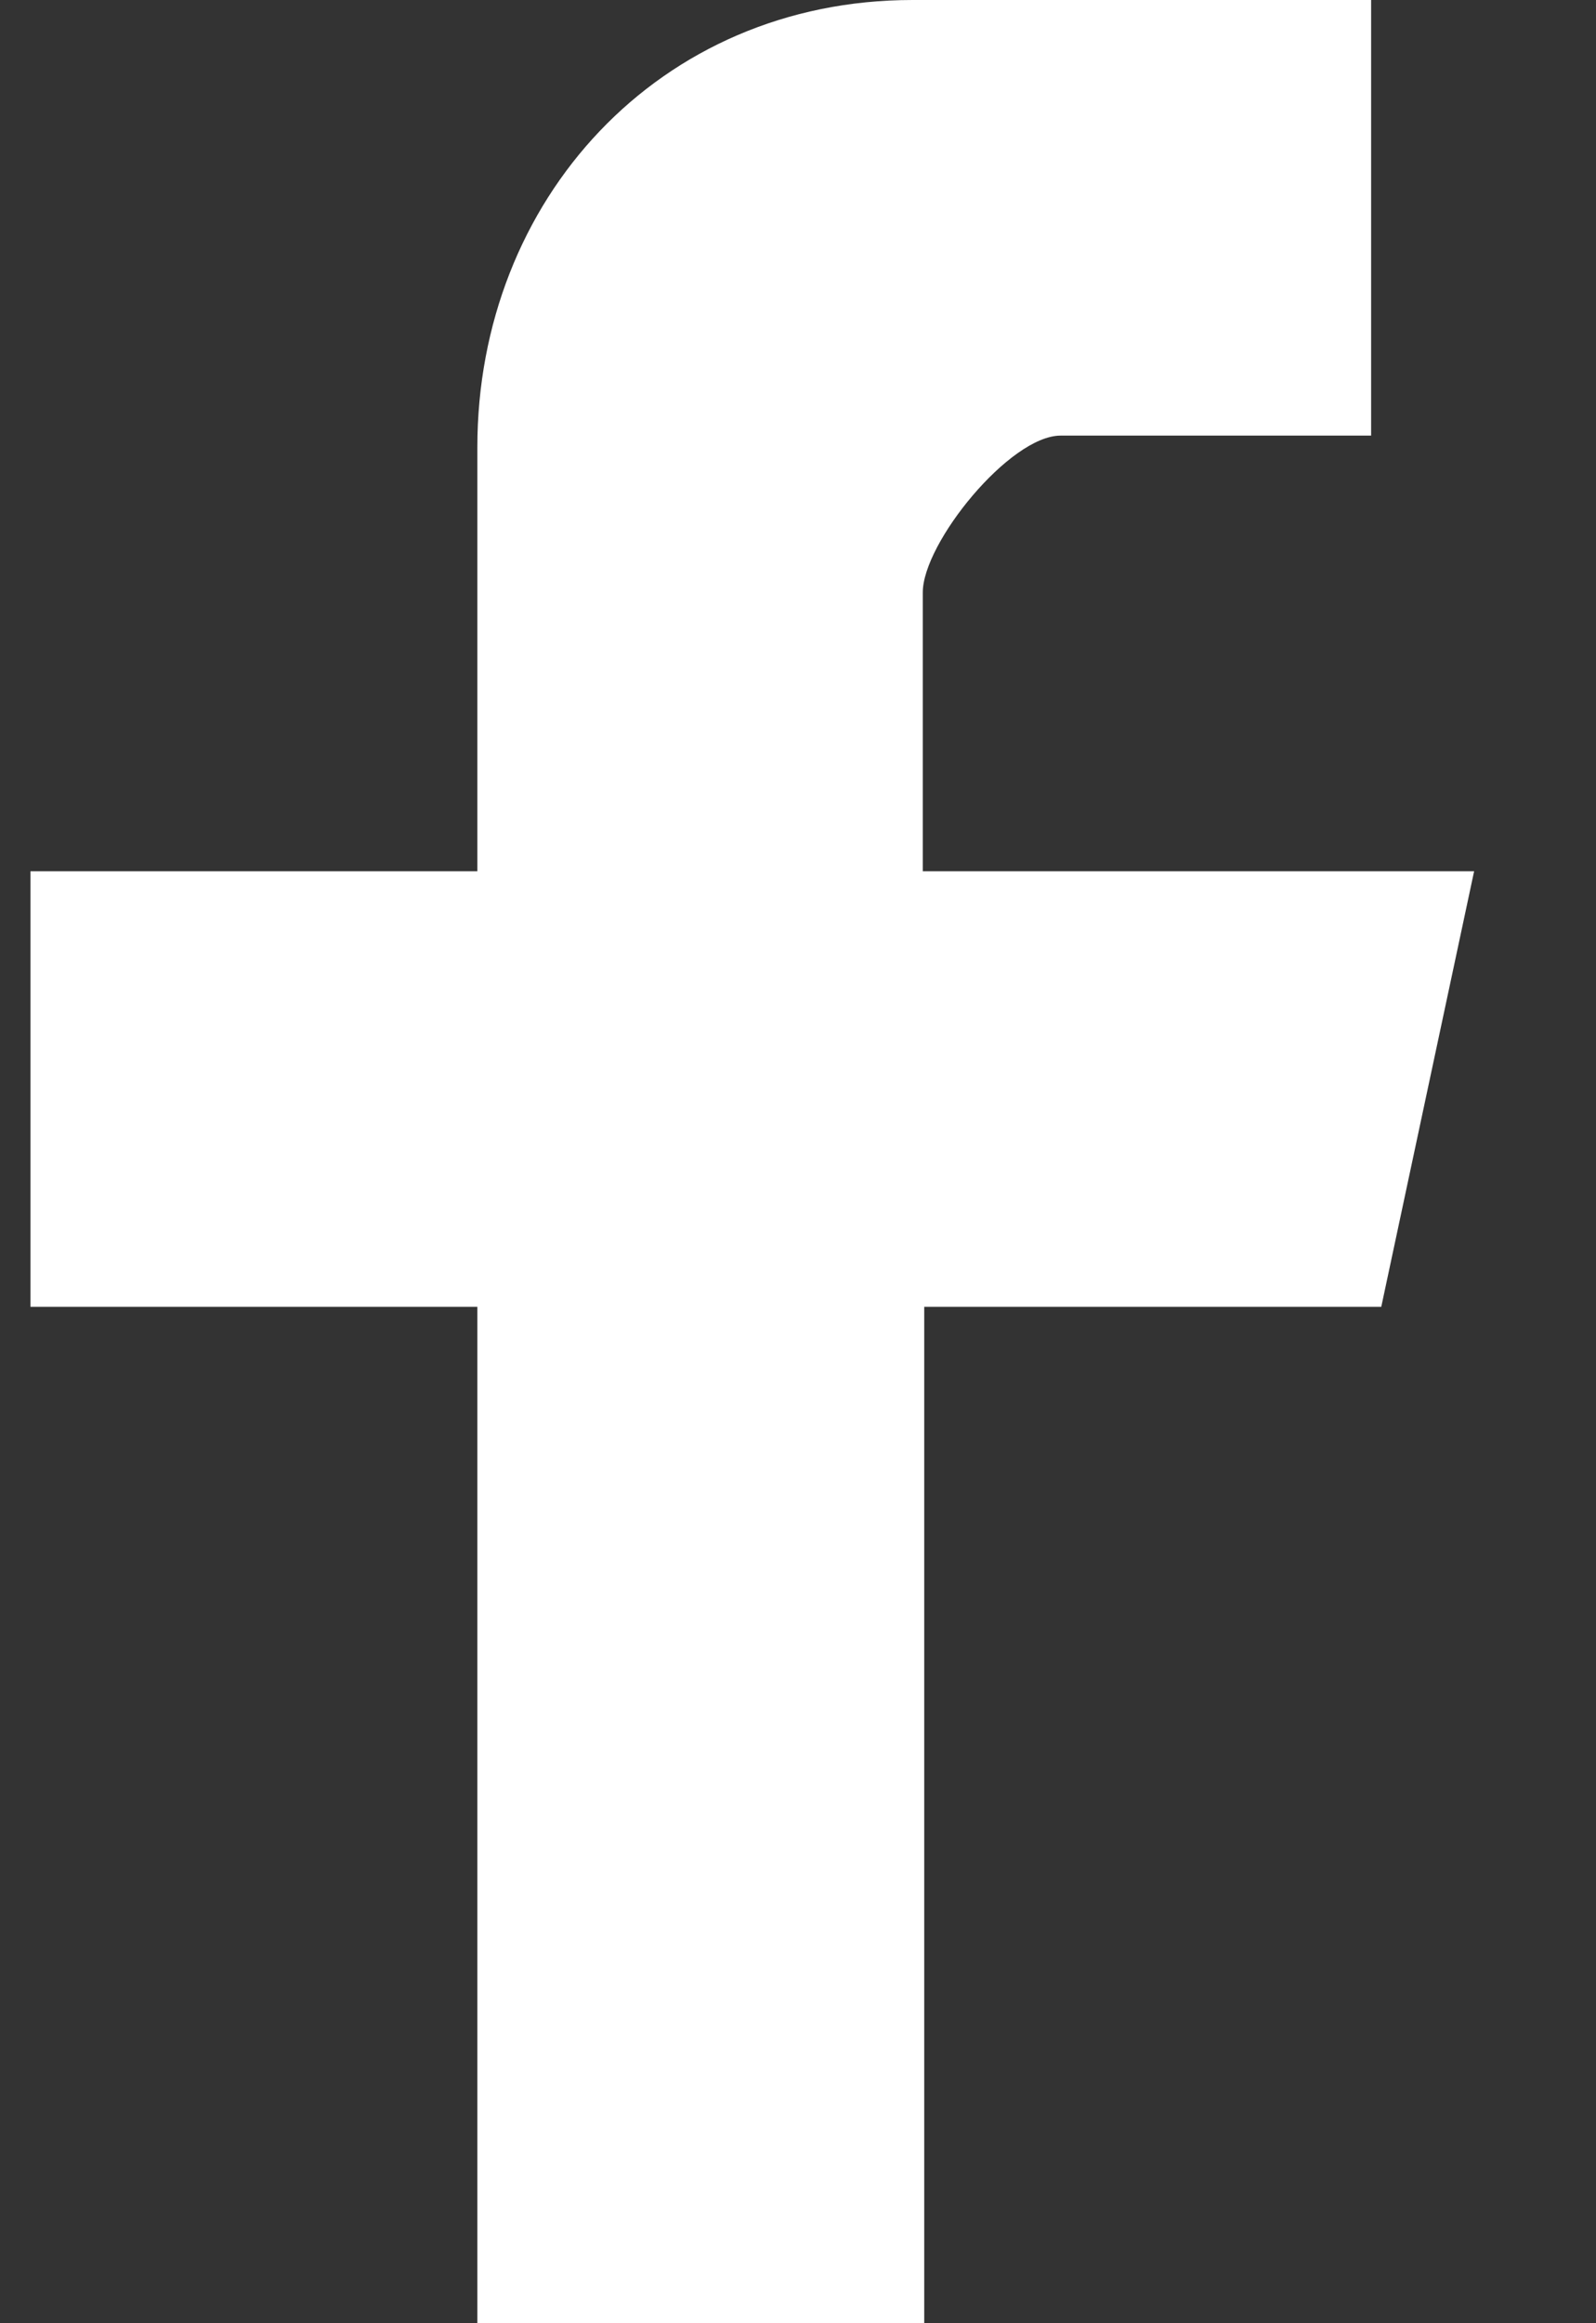<svg xmlns="http://www.w3.org/2000/svg" xmlns:xlink="http://www.w3.org/1999/xlink" width="11" height="16" viewBox="0 0 11 16"><rect x="0" y="0" width="11" height="16" fill="#333333" stroke="none"/><defs><path id="kz0ea" d="M1314.29 4584c-1.75 0-3 1.38-3 3.08v2.92h-3.08v3h3.08v7h3.08v-7h3.15l.64-3h-3.8v-1.92c0-.34.6-1.08.95-1.08h2.14v-3z"/></defs><g><g transform="translate(-1308 -4584)"><use fill="#fff" xlink:href="#kz0ea"/></g></g></svg>
